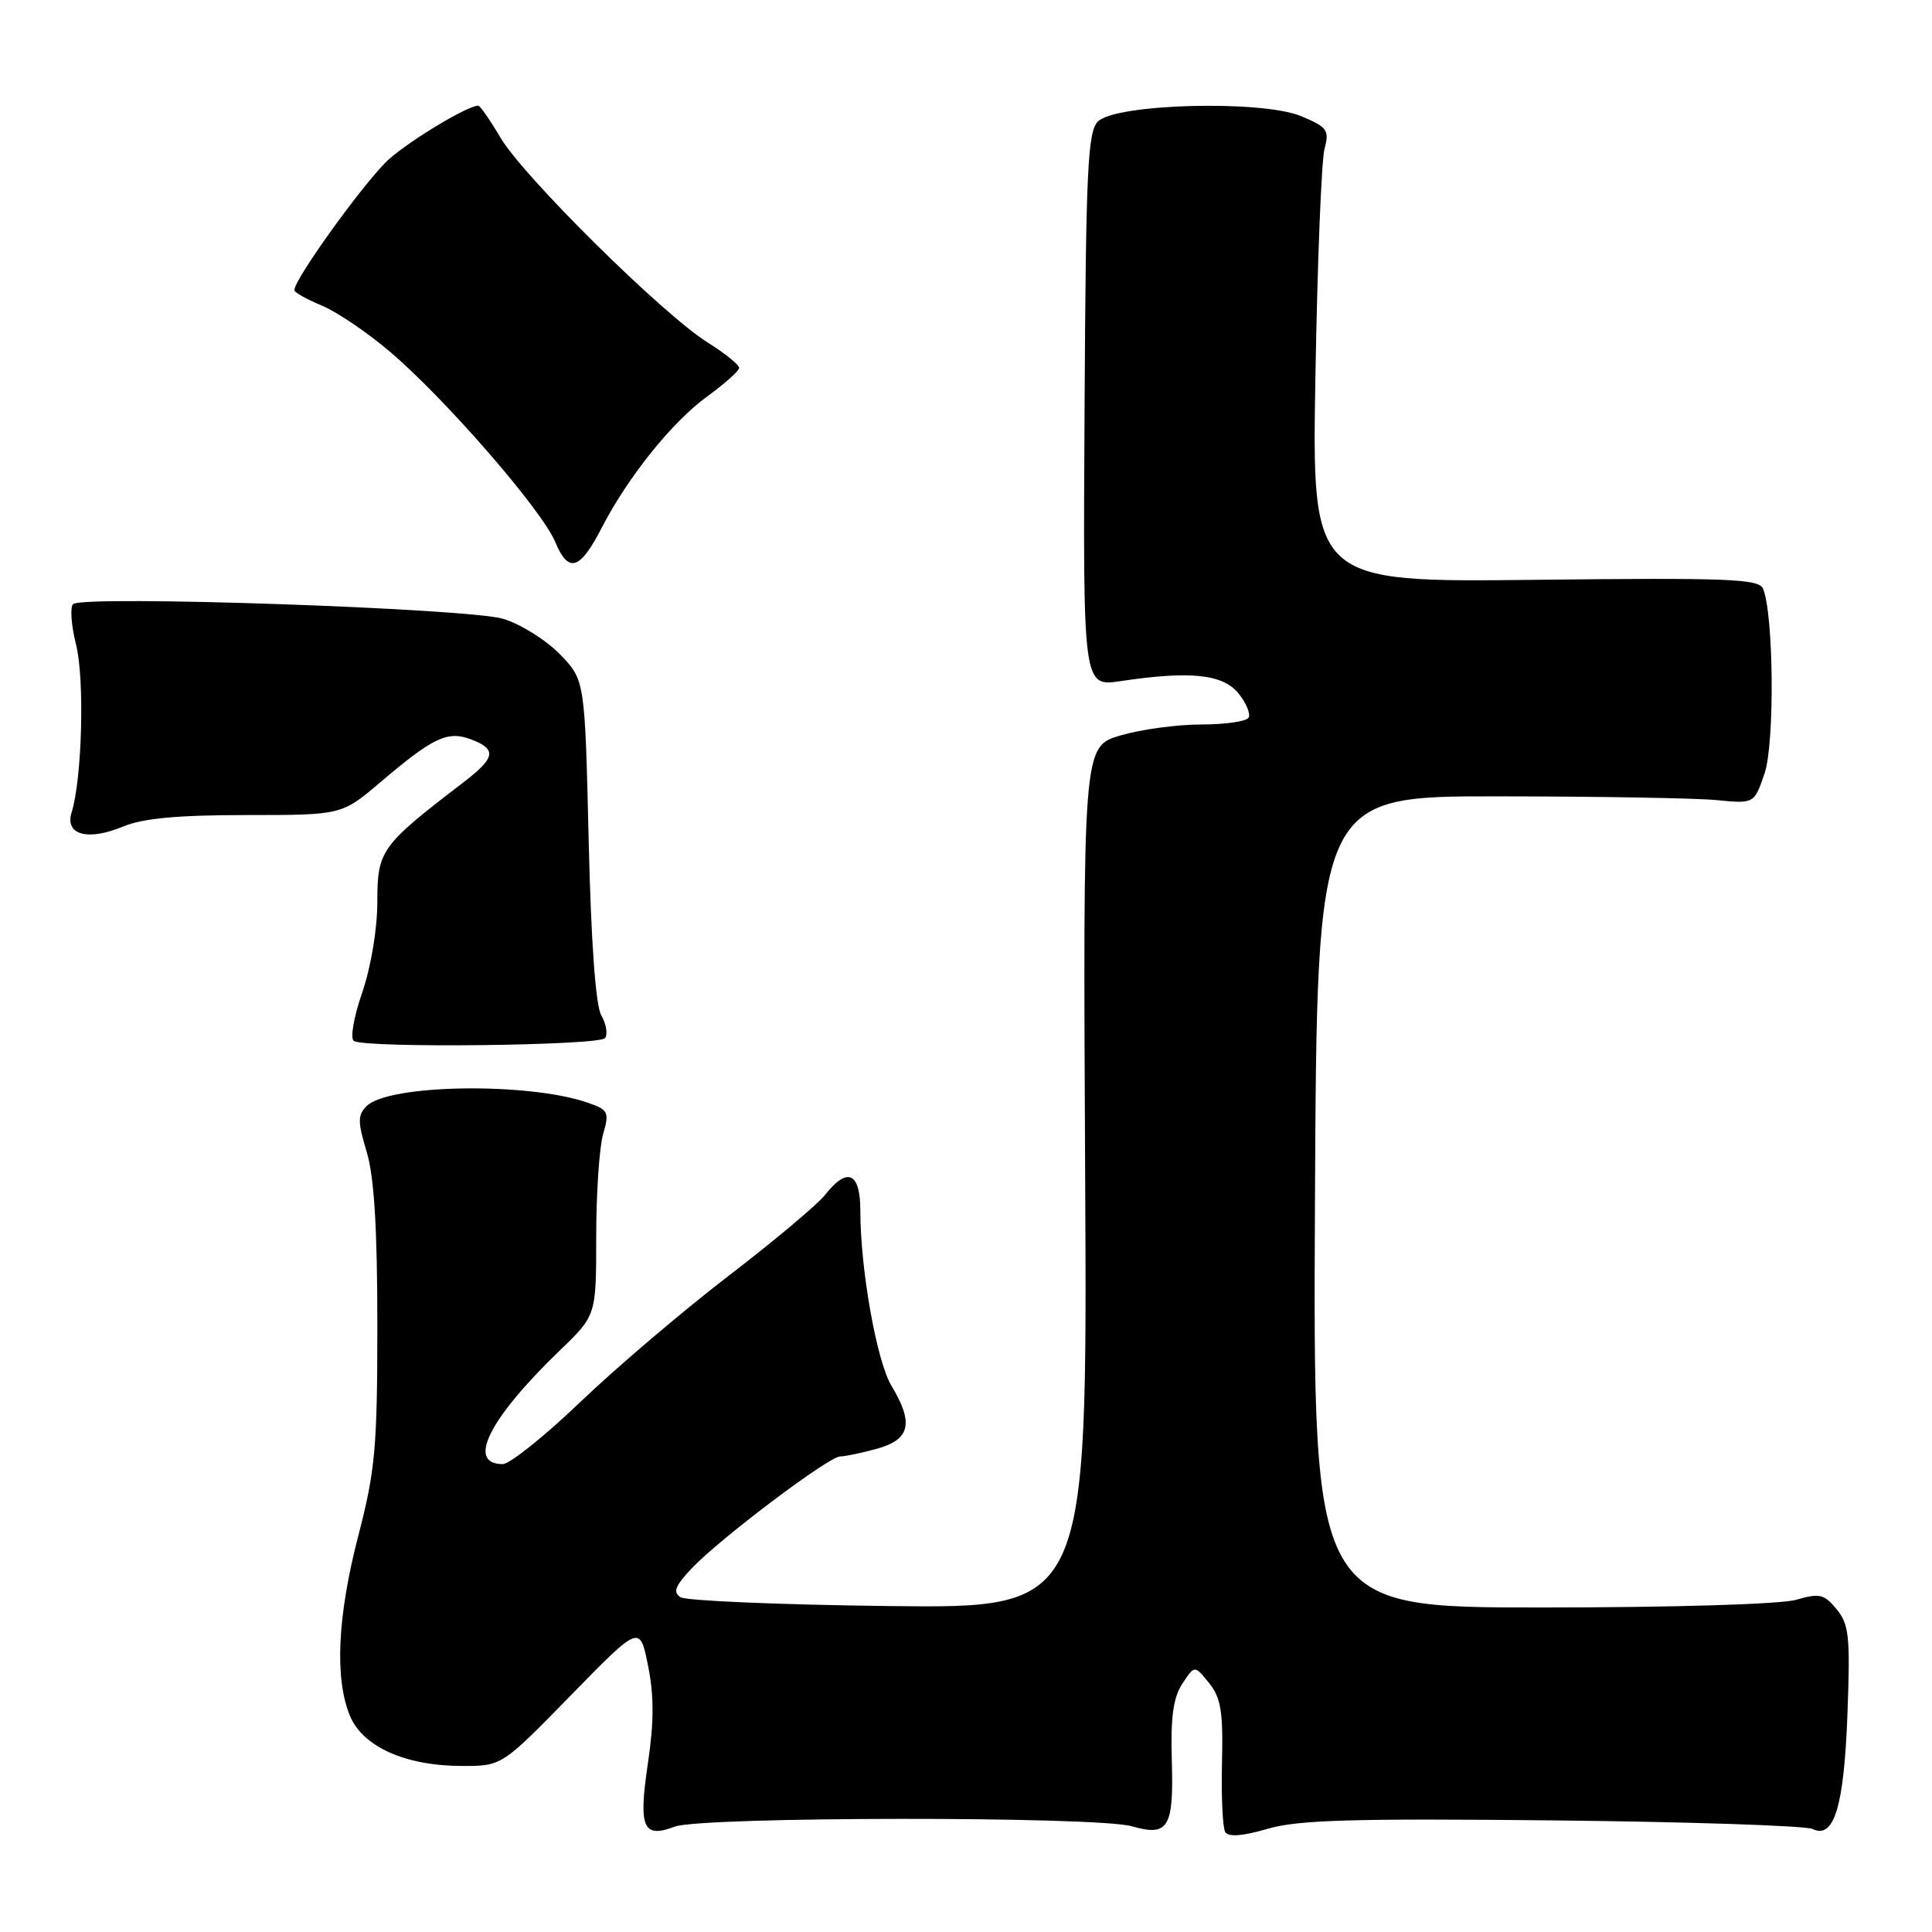 <?xml version="1.0" encoding="UTF-8" standalone="no"?>
<!DOCTYPE svg PUBLIC "-//W3C//DTD SVG 1.1//EN" "http://www.w3.org/Graphics/SVG/1.1/DTD/svg11.dtd" >
<svg xmlns="http://www.w3.org/2000/svg" xmlns:xlink="http://www.w3.org/1999/xlink" version="1.1" viewBox="0 0 256 256">
 <g >
 <path fill="currentColor"
d=" M 205.71 241.21 C 223.74 241.40 239.25 241.91 240.17 242.35 C 243.03 243.73 244.35 239.38 244.80 227.00 C 245.18 216.87 245.01 215.23 243.36 213.23 C 241.72 211.23 241.10 211.08 238.01 211.98 C 235.98 212.57 221.79 213.00 204.25 213.00 C 173.98 213.00 173.98 213.00 174.24 159.25 C 174.50 105.50 174.50 105.50 198.50 105.52 C 211.70 105.53 224.74 105.75 227.47 106.02 C 232.44 106.50 232.44 106.50 233.81 102.50 C 235.17 98.52 235.03 81.40 233.61 78.00 C 233.06 76.70 228.96 76.54 203.41 76.83 C 173.83 77.16 173.83 77.16 174.30 49.83 C 174.56 34.80 175.10 21.26 175.50 19.75 C 176.17 17.24 175.89 16.85 172.40 15.39 C 167.21 13.23 147.84 13.73 145.48 16.10 C 144.12 17.45 143.88 22.57 143.71 54.33 C 143.50 91.00 143.50 91.00 148.50 90.25 C 157.70 88.87 162.03 89.32 164.11 91.88 C 165.14 93.16 165.74 94.61 165.44 95.10 C 165.13 95.60 162.29 96.00 159.12 96.00 C 155.95 96.00 151.14 96.66 148.43 97.46 C 143.50 98.93 143.50 98.93 143.79 156.02 C 144.08 213.12 144.08 213.12 117.79 212.81 C 103.33 212.64 90.90 212.11 90.17 211.64 C 89.13 210.97 89.47 210.12 91.67 207.80 C 95.43 203.84 109.81 193.00 111.31 192.99 C 111.97 192.99 114.19 192.52 116.25 191.95 C 120.61 190.74 121.10 188.56 118.12 183.62 C 116.17 180.38 114.00 168.18 114.00 160.46 C 114.00 155.34 112.30 154.56 109.33 158.32 C 108.33 159.60 102.56 164.44 96.52 169.07 C 90.48 173.71 81.66 181.21 76.92 185.75 C 72.18 190.29 67.54 194.00 66.62 194.00 C 61.77 194.00 64.81 187.97 74.22 178.90 C 79.00 174.30 79.00 174.30 79.00 163.89 C 79.00 158.17 79.41 152.06 79.91 150.31 C 80.76 147.36 80.61 147.06 77.90 146.12 C 70.04 143.38 51.49 143.66 48.58 146.56 C 47.38 147.76 47.39 148.63 48.59 152.64 C 49.58 155.92 50.00 162.75 50.00 175.55 C 50.00 191.76 49.72 194.85 47.50 203.40 C 44.70 214.17 44.32 222.43 46.38 227.38 C 48.10 231.48 53.76 234.00 61.27 234.00 C 66.50 234.00 66.50 234.00 75.64 224.64 C 84.78 215.28 84.78 215.28 85.87 220.72 C 86.67 224.67 86.66 228.20 85.85 233.65 C 84.58 242.19 85.19 243.64 89.40 242.04 C 92.93 240.70 145.31 240.65 149.97 241.99 C 154.82 243.38 155.54 242.20 155.27 233.24 C 155.10 227.56 155.46 224.95 156.66 223.11 C 158.29 220.63 158.29 220.63 160.20 223.00 C 161.78 224.95 162.08 226.78 161.92 233.55 C 161.81 238.06 162.01 242.20 162.35 242.76 C 162.77 243.44 164.66 243.30 167.95 242.33 C 171.96 241.15 179.19 240.94 205.71 241.21 Z  M 80.18 137.55 C 80.55 137.03 80.33 135.68 79.68 134.55 C 78.92 133.24 78.32 124.88 78.00 111.30 C 77.50 90.11 77.50 90.11 74.19 86.69 C 72.37 84.82 68.99 82.70 66.69 82.00 C 62.16 80.61 11.12 78.85 9.70 80.04 C 9.26 80.40 9.43 82.81 10.07 85.38 C 11.23 89.97 10.88 103.18 9.49 107.65 C 8.56 110.63 11.64 111.47 16.31 109.52 C 18.90 108.43 23.55 108.00 32.61 108.00 C 45.28 108.00 45.28 108.00 50.39 103.66 C 57.41 97.69 59.31 96.79 62.43 97.98 C 65.88 99.29 65.67 100.40 61.35 103.71 C 50.47 112.04 50.00 112.69 50.00 119.46 C 50.00 123.09 49.16 128.12 47.99 131.53 C 46.86 134.80 46.38 137.62 46.89 137.93 C 48.47 138.91 79.46 138.55 80.18 137.55 Z  M 79.74 69.92 C 83.20 63.21 89.07 55.89 93.71 52.53 C 96.00 50.86 97.91 49.17 97.94 48.76 C 97.97 48.36 96.09 46.83 93.75 45.37 C 87.85 41.68 69.36 23.40 66.32 18.25 C 64.94 15.91 63.61 14.00 63.37 14.00 C 61.98 14.00 54.56 18.45 51.58 21.06 C 48.59 23.69 39.00 36.95 39.00 38.45 C 39.00 38.74 40.65 39.66 42.66 40.50 C 44.68 41.34 48.78 44.13 51.78 46.70 C 59.10 52.95 71.80 67.58 73.56 71.79 C 75.32 76.02 76.83 75.57 79.74 69.92 Z "/>
</g>
</svg>